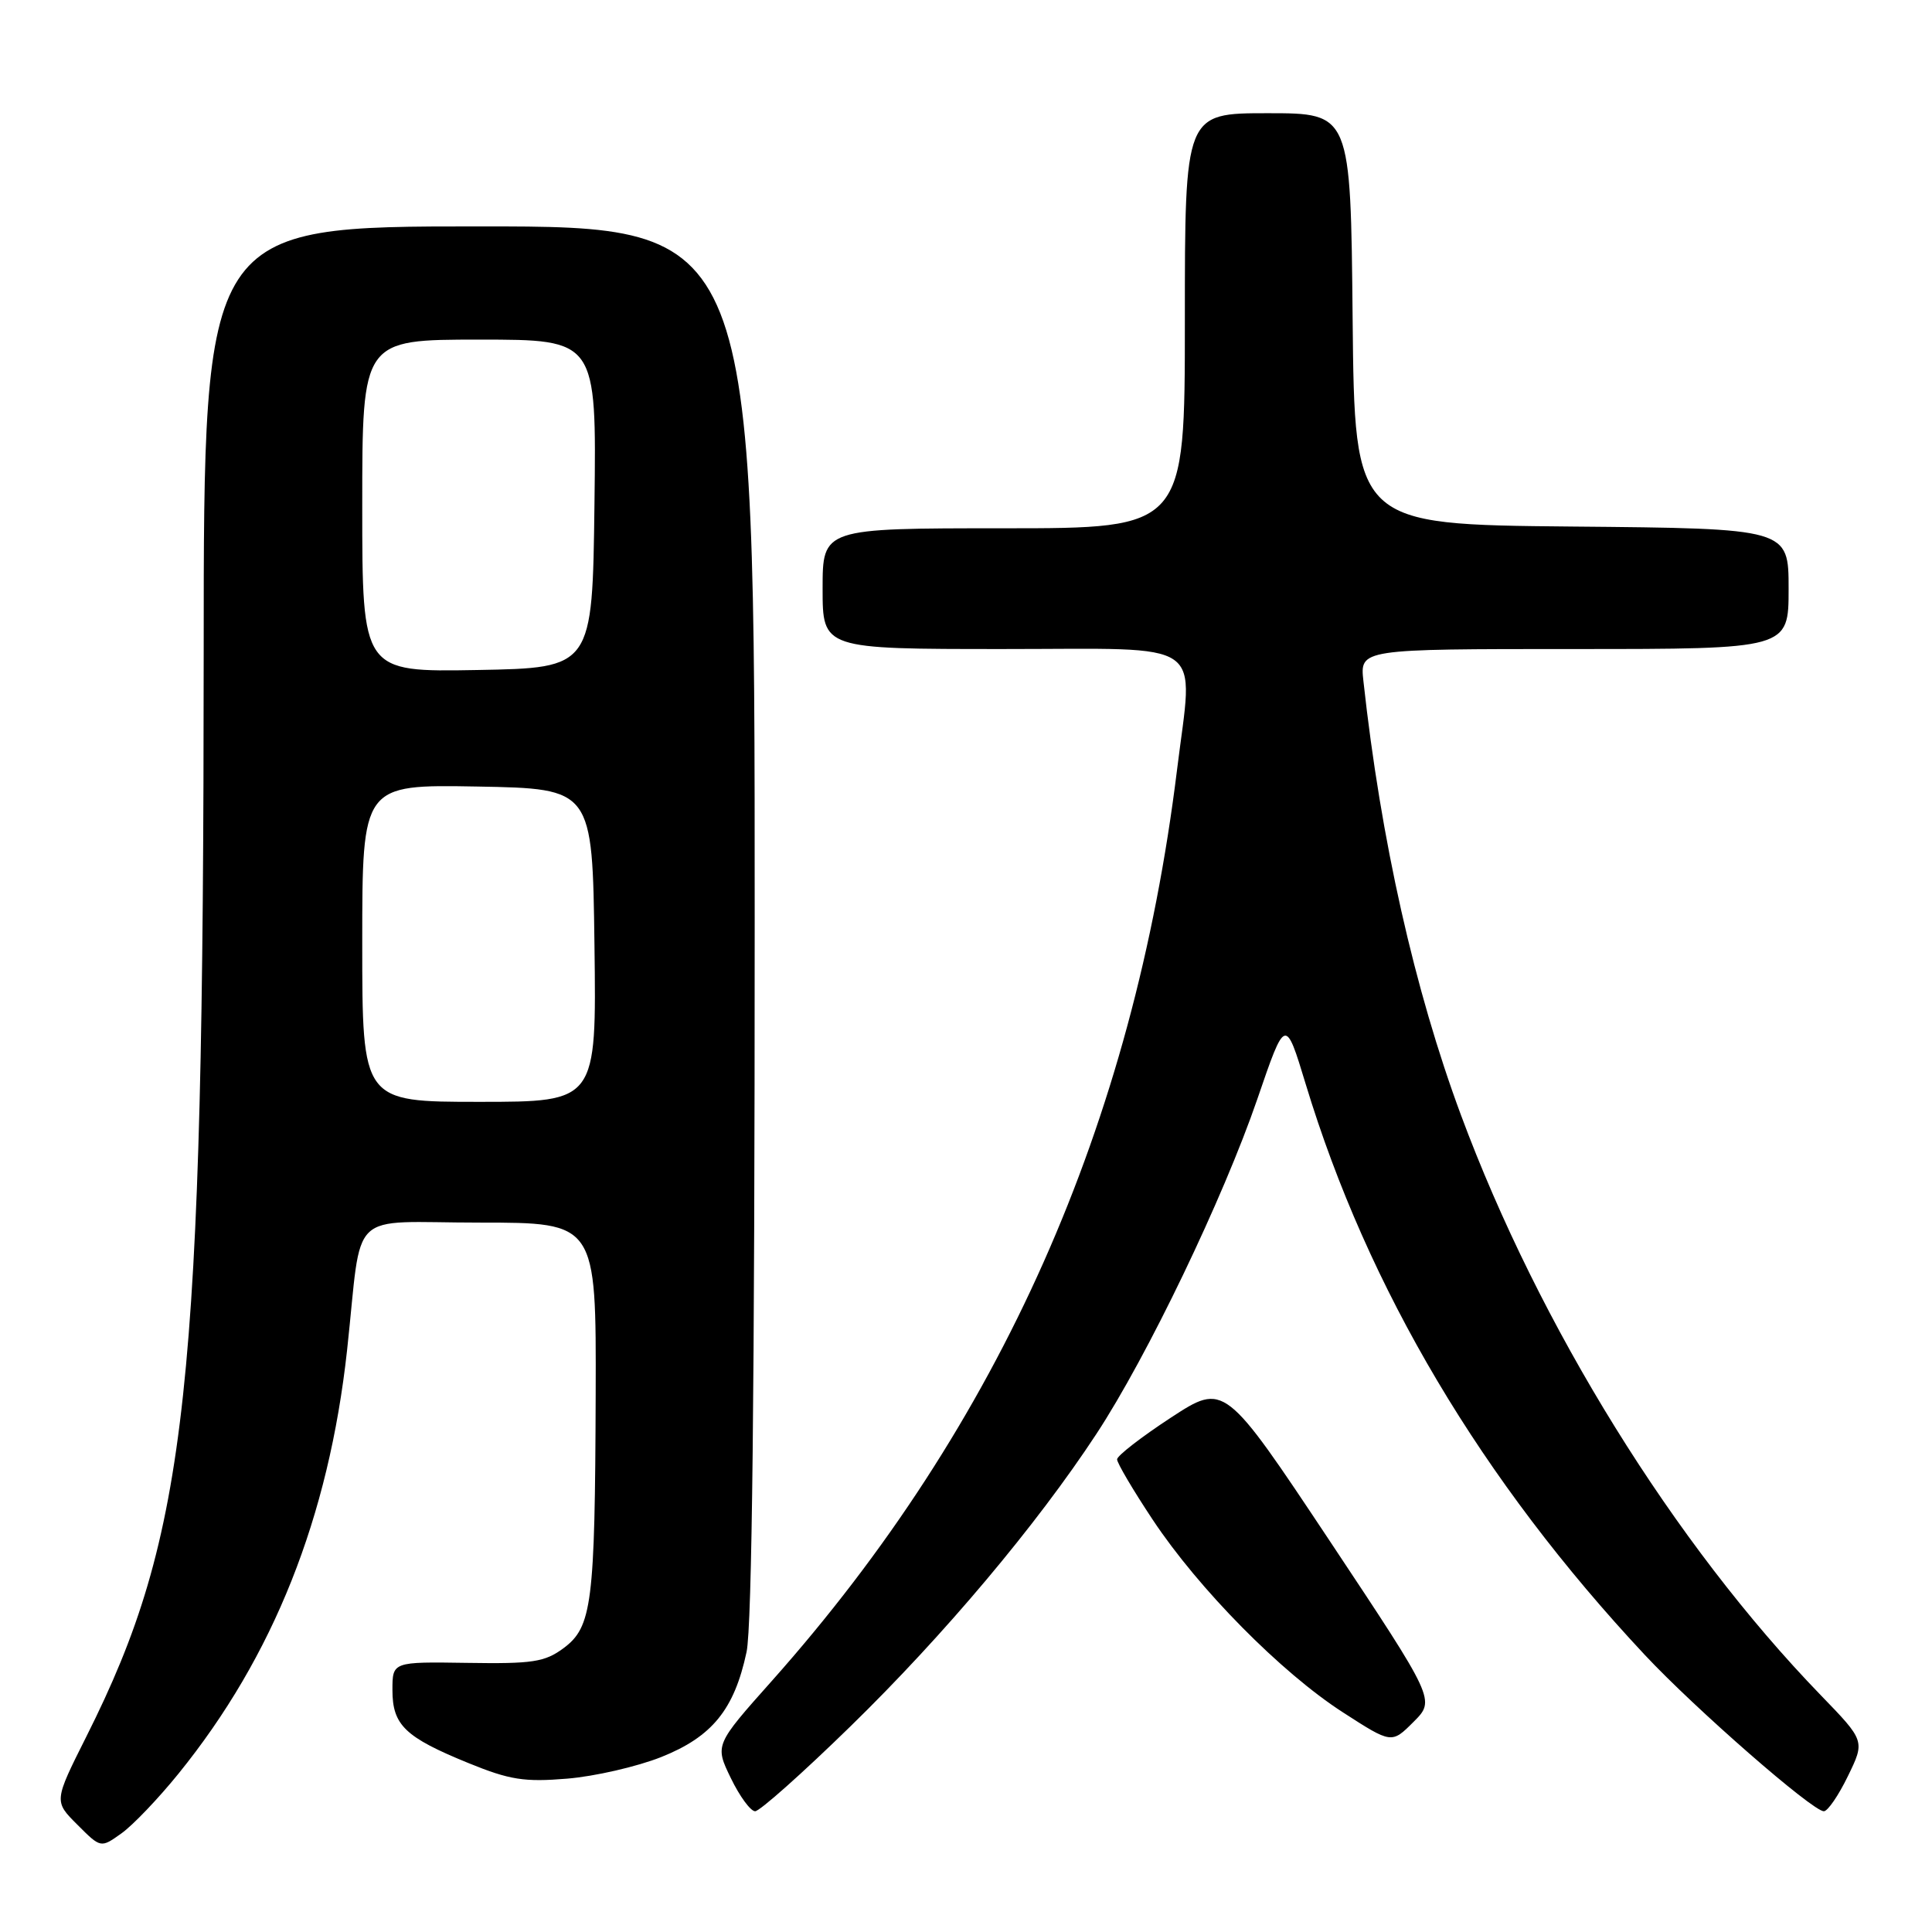 <?xml version="1.0" encoding="UTF-8" standalone="no"?>
<!DOCTYPE svg PUBLIC "-//W3C//DTD SVG 1.1//EN" "http://www.w3.org/Graphics/SVG/1.1/DTD/svg11.dtd" >
<svg xmlns="http://www.w3.org/2000/svg" xmlns:xlink="http://www.w3.org/1999/xlink" version="1.1" viewBox="0 0 256 256">
 <g >
 <path fill="currentColor"
d=" M 23.65 235.02 C 36.24 219.48 43.56 201.07 45.99 178.90 C 48.07 159.81 45.80 162.00 63.55 162.00 C 79.00 162.00 79.00 162.00 78.93 184.75 C 78.84 212.52 78.45 215.59 74.66 218.40 C 72.18 220.23 70.57 220.48 61.91 220.34 C 52.00 220.19 52.00 220.19 52.00 223.94 C 52.00 228.59 53.67 230.19 62.08 233.62 C 67.54 235.85 69.49 236.15 75.15 235.68 C 78.80 235.38 84.41 234.09 87.61 232.82 C 94.36 230.13 97.29 226.53 98.92 218.91 C 99.65 215.55 100.00 183.75 100.00 121.95 C 100.00 30.00 100.00 30.00 63.50 30.00 C 27.00 30.00 27.00 30.00 26.99 86.25 C 26.97 184.13 24.90 203.30 11.45 230.09 C 7.14 238.68 7.14 238.68 10.25 241.78 C 13.35 244.89 13.35 244.89 16.08 242.94 C 17.58 241.88 20.99 238.31 23.65 235.02 Z  M 112.69 228.75 C 125.08 216.67 137.36 202.07 145.28 190.00 C 152.01 179.76 162.09 158.77 166.60 145.64 C 170.32 134.78 170.32 134.78 173.01 143.64 C 181.25 170.80 196.32 196.17 217.95 219.29 C 224.65 226.45 240.17 240.00 241.67 240.00 C 242.18 240.00 243.62 237.90 244.86 235.34 C 247.13 230.68 247.13 230.68 241.23 224.59 C 221.84 204.55 203.98 175.75 193.58 147.74 C 187.42 131.13 182.96 111.29 180.66 90.25 C 180.19 86.00 180.19 86.00 208.60 86.00 C 237.00 86.00 237.00 86.00 237.00 78.02 C 237.00 70.03 237.00 70.03 208.25 69.77 C 179.50 69.50 179.50 69.50 179.23 42.25 C 178.97 15.00 178.97 15.00 167.98 15.00 C 157.00 15.00 157.00 15.00 157.00 42.50 C 157.00 70.00 157.00 70.00 133.00 70.00 C 109.00 70.00 109.00 70.00 109.00 78.00 C 109.00 86.00 109.00 86.00 133.00 86.00 C 160.35 86.00 158.12 84.44 155.96 102.03 C 150.17 148.99 132.49 188.76 102.30 222.70 C 94.71 231.22 94.71 231.22 96.84 235.61 C 98.01 238.03 99.46 240.00 100.06 240.00 C 100.66 240.00 106.35 234.94 112.69 228.75 Z  M 176.23 204.23 C 162.25 183.21 162.25 183.21 155.14 187.85 C 151.23 190.41 148.03 192.89 148.02 193.37 C 148.01 193.84 150.13 197.44 152.74 201.37 C 158.84 210.56 169.77 221.63 177.95 226.90 C 184.40 231.06 184.40 231.06 187.30 228.16 C 190.20 225.26 190.20 225.26 176.23 204.23 Z  M 48.00 124.97 C 48.00 103.95 48.00 103.95 63.25 104.22 C 78.50 104.50 78.50 104.50 78.77 125.25 C 79.04 146.00 79.04 146.00 63.52 146.00 C 48.00 146.00 48.00 146.00 48.00 124.97 Z  M 48.00 67.03 C 48.00 45.00 48.00 45.00 63.52 45.00 C 79.04 45.00 79.04 45.00 78.77 66.75 C 78.50 88.50 78.50 88.50 63.25 88.78 C 48.00 89.05 48.00 89.05 48.00 67.03 Z "/>
</g>
</svg>